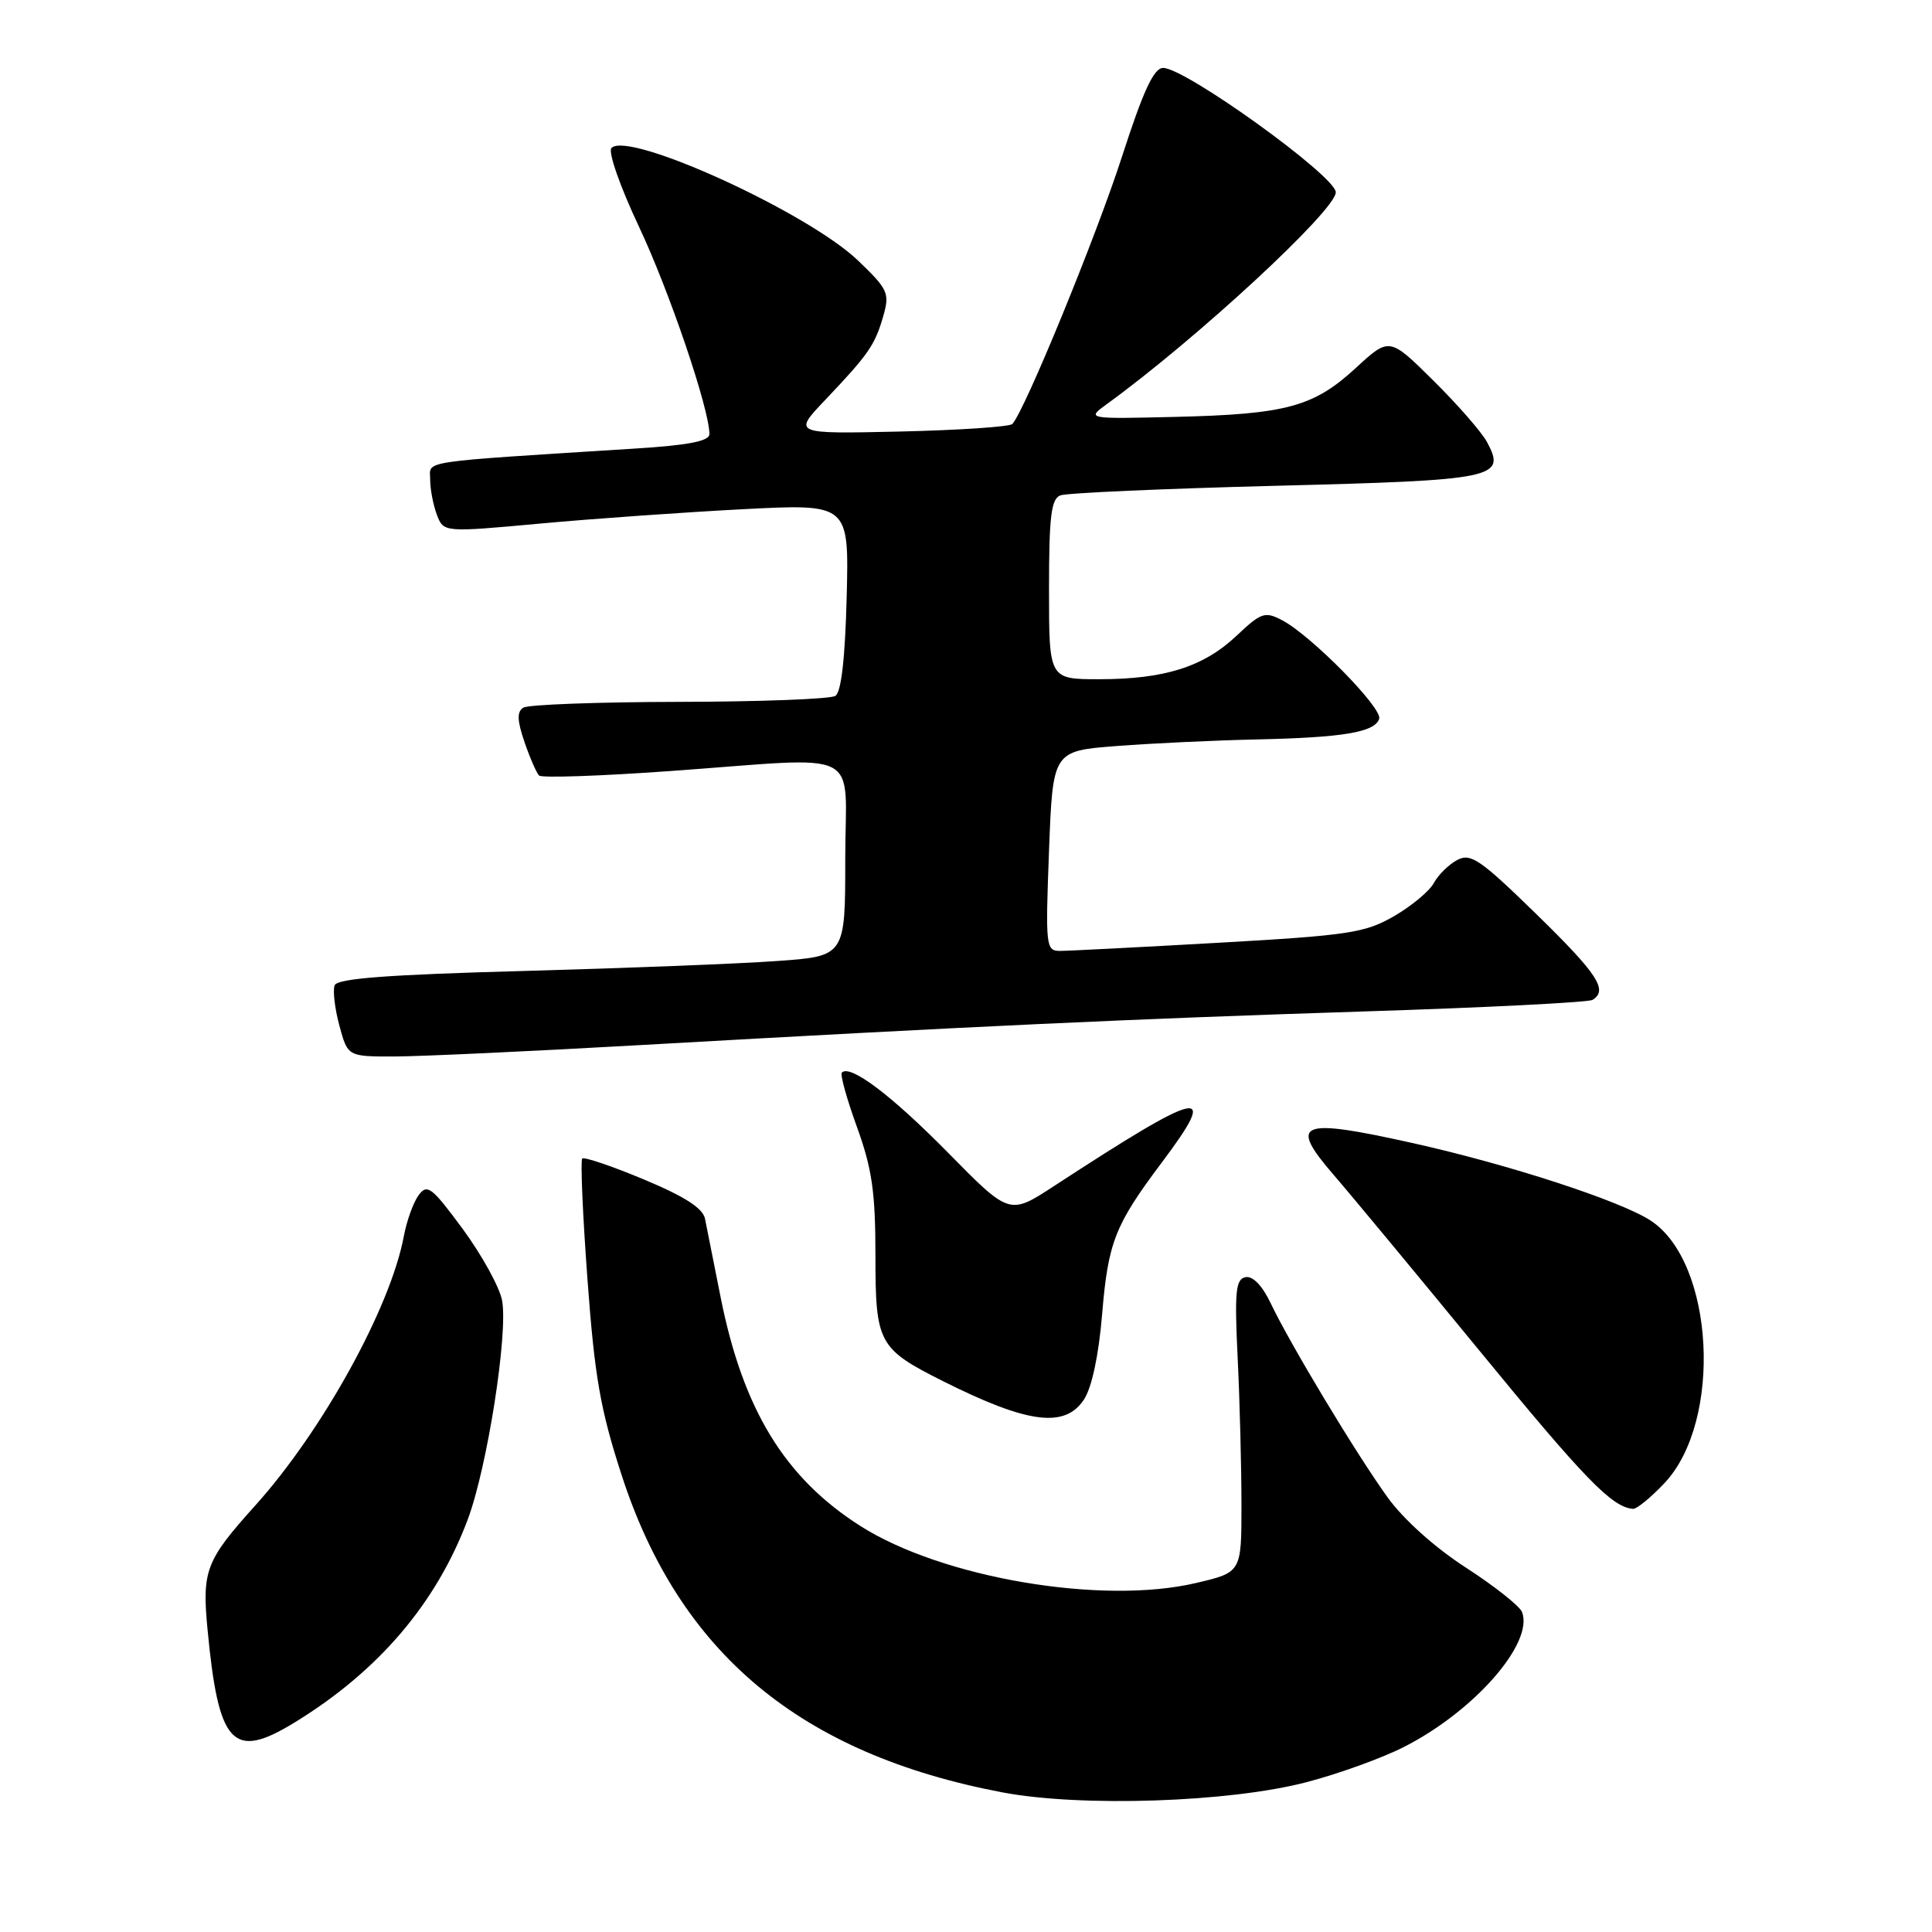 <?xml version="1.0" encoding="UTF-8" standalone="no"?>
<!DOCTYPE svg PUBLIC "-//W3C//DTD SVG 1.1//EN" "http://www.w3.org/Graphics/SVG/1.1/DTD/svg11.dtd" >
<svg xmlns="http://www.w3.org/2000/svg" xmlns:xlink="http://www.w3.org/1999/xlink" version="1.1" viewBox="0 0 256 256">
 <g >
 <path fill="currentColor"
d=" M 173.15 236.14 C 177.36 235.04 183.14 232.95 185.99 231.50 C 195.32 226.78 203.26 217.72 201.68 213.61 C 201.38 212.82 198.04 210.18 194.26 207.73 C 190.13 205.07 185.97 201.33 183.85 198.39 C 179.69 192.62 170.95 178.10 168.39 172.72 C 167.27 170.36 166.01 169.05 165.05 169.23 C 163.73 169.49 163.57 171.09 164.00 180.02 C 164.28 185.78 164.50 194.51 164.50 199.42 C 164.50 208.34 164.50 208.34 158.50 209.75 C 146.04 212.70 124.82 209.09 114.00 202.20 C 103.98 195.82 98.45 186.77 95.49 171.91 C 94.57 167.28 93.64 162.60 93.42 161.50 C 93.14 160.09 90.74 158.55 85.31 156.28 C 81.07 154.51 77.40 153.27 77.15 153.51 C 76.90 153.76 77.21 160.95 77.84 169.48 C 78.79 182.42 79.54 186.74 82.37 195.46 C 90.03 219.06 106.06 232.42 132.83 237.50 C 143.28 239.48 162.96 238.82 173.15 236.14 Z  M 39.00 228.26 C 50.13 221.46 57.82 212.45 61.99 201.31 C 64.57 194.40 67.34 176.69 66.53 172.32 C 66.20 170.56 63.86 166.32 61.34 162.88 C 57.21 157.28 56.61 156.82 55.47 158.37 C 54.77 159.32 53.89 161.77 53.51 163.80 C 51.75 173.24 42.72 189.61 33.81 199.50 C 27.28 206.75 26.76 208.10 27.49 215.82 C 28.95 231.24 30.82 233.26 39.00 228.26 Z  M 220.56 196.51 C 228.28 188.32 227.17 167.27 218.73 161.74 C 214.71 159.11 199.85 154.27 187.04 151.43 C 172.10 148.11 170.69 148.70 176.76 155.73 C 179.03 158.35 187.77 168.90 196.19 179.16 C 210.02 196.03 213.61 199.72 216.38 199.93 C 216.87 199.97 218.75 198.43 220.56 196.51 Z  M 143.64 185.43 C 144.68 183.84 145.59 179.55 146.04 174.11 C 146.83 164.60 147.74 162.30 153.92 154.07 C 161.66 143.76 159.47 144.24 139.63 157.18 C 133.76 161.01 133.76 161.01 125.63 152.75 C 118.13 145.13 112.66 141.00 111.55 142.12 C 111.30 142.37 112.20 145.61 113.55 149.33 C 115.55 154.86 116.00 157.96 116.00 166.37 C 116.00 177.99 116.39 178.71 124.95 183.01 C 136.17 188.64 141.11 189.29 143.64 185.43 Z  M 85.00 138.47 C 128.64 136.00 149.97 135.01 180.77 134.02 C 196.87 133.51 210.49 132.82 211.02 132.49 C 213.11 131.20 211.71 129.07 203.56 121.11 C 196.12 113.86 194.87 113.00 193.08 113.96 C 191.96 114.56 190.58 115.92 190.00 116.99 C 189.43 118.06 187.06 120.04 184.73 121.39 C 180.89 123.61 178.76 123.94 161.47 124.92 C 151.00 125.51 141.55 126.00 140.47 126.00 C 138.58 126.00 138.52 125.43 139.00 112.75 C 139.50 99.50 139.50 99.50 148.00 98.85 C 152.68 98.49 161.00 98.10 166.50 97.98 C 177.97 97.73 182.16 97.03 182.75 95.25 C 183.22 93.84 173.74 84.21 169.90 82.19 C 167.61 80.99 167.12 81.15 163.85 84.24 C 159.47 88.37 154.30 90.00 145.63 90.00 C 139.00 90.00 139.00 90.00 139.00 78.11 C 139.00 68.44 139.28 66.11 140.50 65.64 C 141.33 65.32 154.16 64.75 169.01 64.37 C 198.27 63.63 199.60 63.35 197.04 58.58 C 196.35 57.28 193.15 53.62 189.94 50.44 C 184.10 44.66 184.10 44.66 179.65 48.76 C 174.06 53.91 170.43 54.89 155.72 55.24 C 143.94 55.52 143.94 55.52 146.71 53.51 C 158.62 44.86 177.00 27.85 177.00 25.48 C 177.00 23.35 157.08 9.00 154.12 9.00 C 152.89 9.00 151.49 12.02 148.67 20.75 C 145.26 31.32 135.77 54.46 134.14 56.18 C 133.79 56.55 127.10 57.00 119.28 57.18 C 105.06 57.50 105.06 57.50 109.34 53.00 C 115.09 46.94 115.93 45.74 117.03 41.91 C 117.91 38.84 117.69 38.36 113.68 34.51 C 107.01 28.13 83.25 17.29 81.02 19.61 C 80.55 20.11 82.15 24.70 84.65 30.00 C 88.69 38.56 94.00 54.20 94.00 57.52 C 94.00 58.45 91.24 58.99 84.25 59.43 C 54.91 61.29 57.00 60.98 57.00 63.54 C 57.00 64.82 57.40 66.92 57.89 68.21 C 58.78 70.55 58.78 70.55 71.64 69.37 C 78.71 68.72 90.80 67.87 98.50 67.47 C 112.50 66.75 112.50 66.75 112.19 79.11 C 111.98 87.24 111.47 91.72 110.69 92.21 C 110.03 92.63 100.72 92.98 90.00 93.00 C 79.28 93.02 69.98 93.36 69.34 93.77 C 68.48 94.32 68.52 95.46 69.50 98.33 C 70.22 100.43 71.09 102.42 71.43 102.76 C 71.76 103.10 79.57 102.83 88.77 102.17 C 114.92 100.30 112.00 98.84 112.00 113.85 C 112.00 126.70 112.00 126.70 102.95 127.34 C 97.97 127.70 82.85 128.29 69.35 128.66 C 51.34 129.15 44.69 129.65 44.34 130.56 C 44.08 131.24 44.36 133.64 44.97 135.90 C 46.08 140.00 46.08 140.00 52.29 139.99 C 55.70 139.98 70.42 139.30 85.00 138.47 Z "/>
</g>
</svg>
